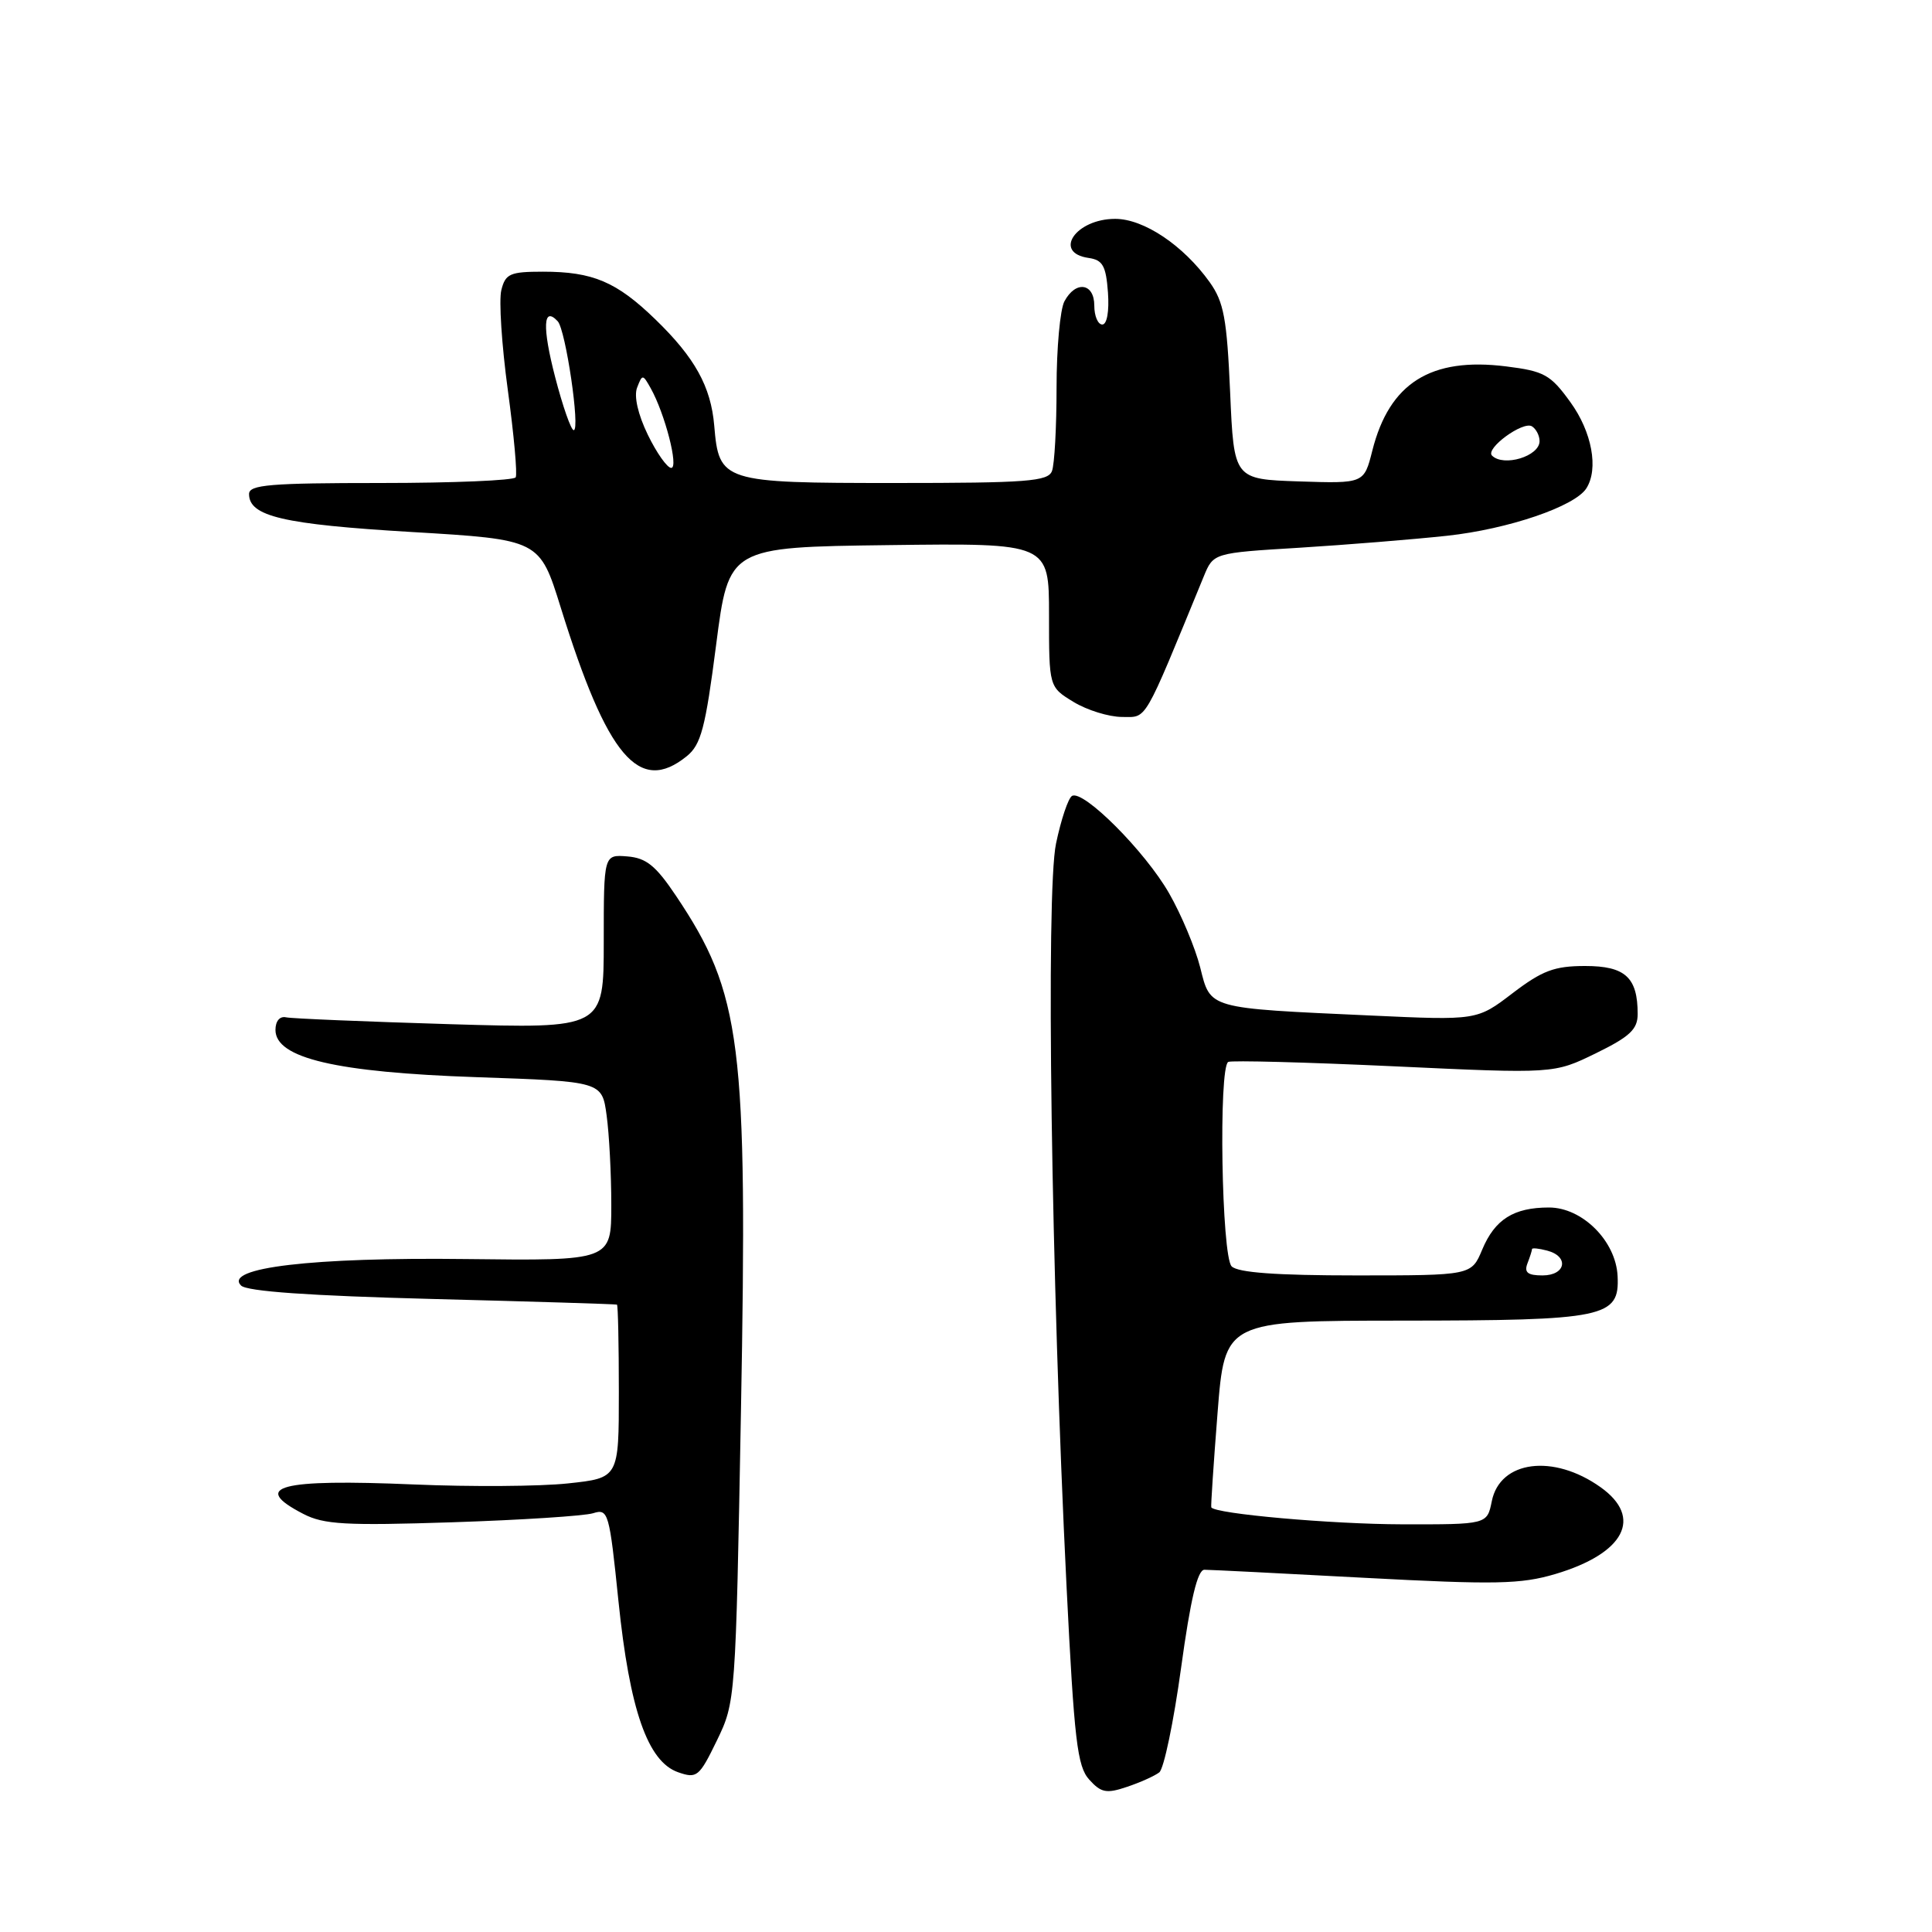 <?xml version="1.0" encoding="UTF-8" standalone="no"?>
<!DOCTYPE svg PUBLIC "-//W3C//DTD SVG 1.1//EN" "http://www.w3.org/Graphics/SVG/1.1/DTD/svg11.dtd" >
<svg xmlns="http://www.w3.org/2000/svg" xmlns:xlink="http://www.w3.org/1999/xlink" version="1.1" viewBox="0 0 256 256">
 <g >
 <path fill="currentColor"
d=" M 153.61 234.85 C 154.22 234.38 155.52 228.14 156.50 221.00 C 157.75 211.90 158.68 208.00 159.59 208.00 C 160.30 208.00 169.87 208.48 180.85 209.07 C 198.16 209.99 201.52 209.92 206.08 208.57 C 215.27 205.84 217.75 201.09 212.08 197.06 C 205.83 192.61 198.75 193.52 197.67 198.92 C 197.05 202.00 197.05 202.00 185.78 201.98 C 176.43 201.96 160.97 200.59 160.50 199.73 C 160.43 199.60 160.80 193.99 161.33 187.25 C 162.29 175.00 162.29 175.00 185.89 174.99 C 212.71 174.97 214.61 174.58 214.34 169.09 C 214.12 164.45 209.67 160.00 205.25 160.00 C 200.57 160.00 198.08 161.57 196.40 165.58 C 194.97 169.00 194.97 169.00 179.69 169.00 C 169.13 169.00 164.03 168.63 163.20 167.80 C 161.86 166.46 161.45 141.42 162.75 140.71 C 163.16 140.49 173.04 140.75 184.70 141.29 C 205.90 142.28 205.90 142.28 211.45 139.57 C 215.97 137.36 217.00 136.39 217.00 134.36 C 217.00 129.51 215.35 128.00 210.04 128.00 C 205.97 128.00 204.37 128.60 200.43 131.60 C 195.71 135.21 195.71 135.21 181.60 134.56 C 159.88 133.57 160.42 133.72 159.03 128.18 C 158.38 125.61 156.53 121.19 154.92 118.38 C 151.75 112.82 143.51 104.57 142.04 105.47 C 141.54 105.78 140.59 108.61 139.93 111.77 C 138.56 118.25 139.29 169.17 141.32 210.15 C 142.34 230.63 142.74 234.06 144.33 235.81 C 145.90 237.55 146.61 237.69 149.33 236.77 C 151.07 236.19 153.00 235.32 153.61 234.85 Z  M 98.18 187.00 C 99.08 138.12 98.27 131.67 89.56 118.68 C 86.89 114.70 85.63 113.68 83.12 113.48 C 80.00 113.23 80.00 113.23 80.00 124.77 C 80.00 136.31 80.00 136.31 59.65 135.71 C 48.46 135.37 38.67 134.97 37.90 134.80 C 37.07 134.62 36.50 135.30 36.50 136.47 C 36.50 140.21 44.52 142.09 63.13 142.73 C 79.77 143.30 79.77 143.30 80.38 147.79 C 80.72 150.26 81.00 155.60 81.00 159.67 C 81.00 167.06 81.00 167.06 61.75 166.83 C 41.43 166.58 29.58 167.98 31.94 170.34 C 32.72 171.12 41.08 171.70 57.30 172.12 C 70.61 172.46 81.61 172.80 81.75 172.87 C 81.89 172.94 82.00 178.14 82.00 184.42 C 82.00 195.84 82.00 195.84 75.25 196.56 C 71.54 196.96 62.37 197.02 54.88 196.70 C 36.98 195.94 33.15 196.96 40.19 200.60 C 42.91 202.01 45.79 202.17 59.94 201.71 C 69.05 201.41 77.44 200.87 78.59 200.51 C 80.60 199.88 80.74 200.37 81.95 212.17 C 83.43 226.56 85.82 233.42 89.85 234.83 C 92.34 235.70 92.65 235.45 94.99 230.63 C 97.46 225.53 97.48 225.29 98.18 187.00 Z  M 91.00 100.20 C 92.89 98.67 93.47 96.47 94.89 85.45 C 96.56 72.50 96.56 72.50 117.78 72.23 C 139.00 71.96 139.00 71.96 139.00 81.49 C 139.00 91.03 139.00 91.03 142.25 93.01 C 144.04 94.10 146.92 94.99 148.66 95.00 C 152.05 95.00 151.39 96.13 159.50 76.39 C 160.78 73.27 160.78 73.27 172.14 72.58 C 178.39 72.19 187.22 71.48 191.76 70.99 C 199.86 70.11 208.68 67.10 210.20 64.71 C 211.85 62.12 210.94 57.22 208.08 53.28 C 205.45 49.64 204.62 49.18 199.57 48.55 C 189.58 47.30 184.10 50.75 181.84 59.71 C 180.74 64.07 180.74 64.07 172.12 63.79 C 163.50 63.50 163.50 63.50 163.00 52.00 C 162.57 42.22 162.17 40.03 160.29 37.39 C 156.80 32.51 151.56 29.00 147.77 29.00 C 142.53 29.00 139.47 33.50 144.25 34.18 C 146.12 34.45 146.55 35.22 146.81 38.75 C 146.99 41.26 146.68 43.00 146.06 43.00 C 145.48 43.00 145.00 41.88 145.00 40.50 C 145.00 37.49 142.53 37.14 141.04 39.93 C 140.47 41.00 140.00 46.14 140.00 51.35 C 140.00 56.57 139.73 61.55 139.39 62.42 C 138.87 63.79 136.08 64.00 118.55 64.00 C 95.70 64.00 95.27 63.86 94.64 56.40 C 94.20 51.22 92.07 47.38 86.83 42.31 C 81.69 37.33 78.55 36.00 71.95 36.00 C 67.58 36.00 66.97 36.27 66.43 38.44 C 66.09 39.78 66.48 45.75 67.29 51.69 C 68.10 57.64 68.57 62.84 68.33 63.25 C 68.08 63.66 60.03 64.00 50.44 64.00 C 35.79 64.00 33.00 64.23 33.00 65.46 C 33.00 68.42 37.53 69.48 54.50 70.49 C 71.50 71.50 71.50 71.50 74.30 80.50 C 80.47 100.33 84.69 105.31 91.00 100.20 Z  M 202.39 167.42 C 202.73 166.55 203.00 165.69 203.00 165.51 C 203.00 165.33 203.90 165.42 205.00 165.71 C 207.95 166.48 207.49 169.00 204.39 169.00 C 202.43 169.00 201.94 168.61 202.39 167.42 Z  M 85.84 57.61 C 84.53 54.91 83.98 52.49 84.42 51.36 C 85.11 49.57 85.17 49.57 86.22 51.44 C 88.11 54.81 89.96 62.00 88.94 62.00 C 88.41 62.00 87.01 60.02 85.84 57.61 Z  M 197.70 60.37 C 196.77 59.44 201.80 55.76 202.99 56.49 C 203.55 56.84 204.00 57.72 204.00 58.45 C 204.00 60.46 199.24 61.90 197.70 60.37 Z  M 73.56 49.97 C 71.83 43.31 71.97 40.49 73.90 42.57 C 74.96 43.70 76.91 57.00 76.02 57.00 C 75.67 57.00 74.56 53.83 73.56 49.97 Z "/>
</g>
</svg>